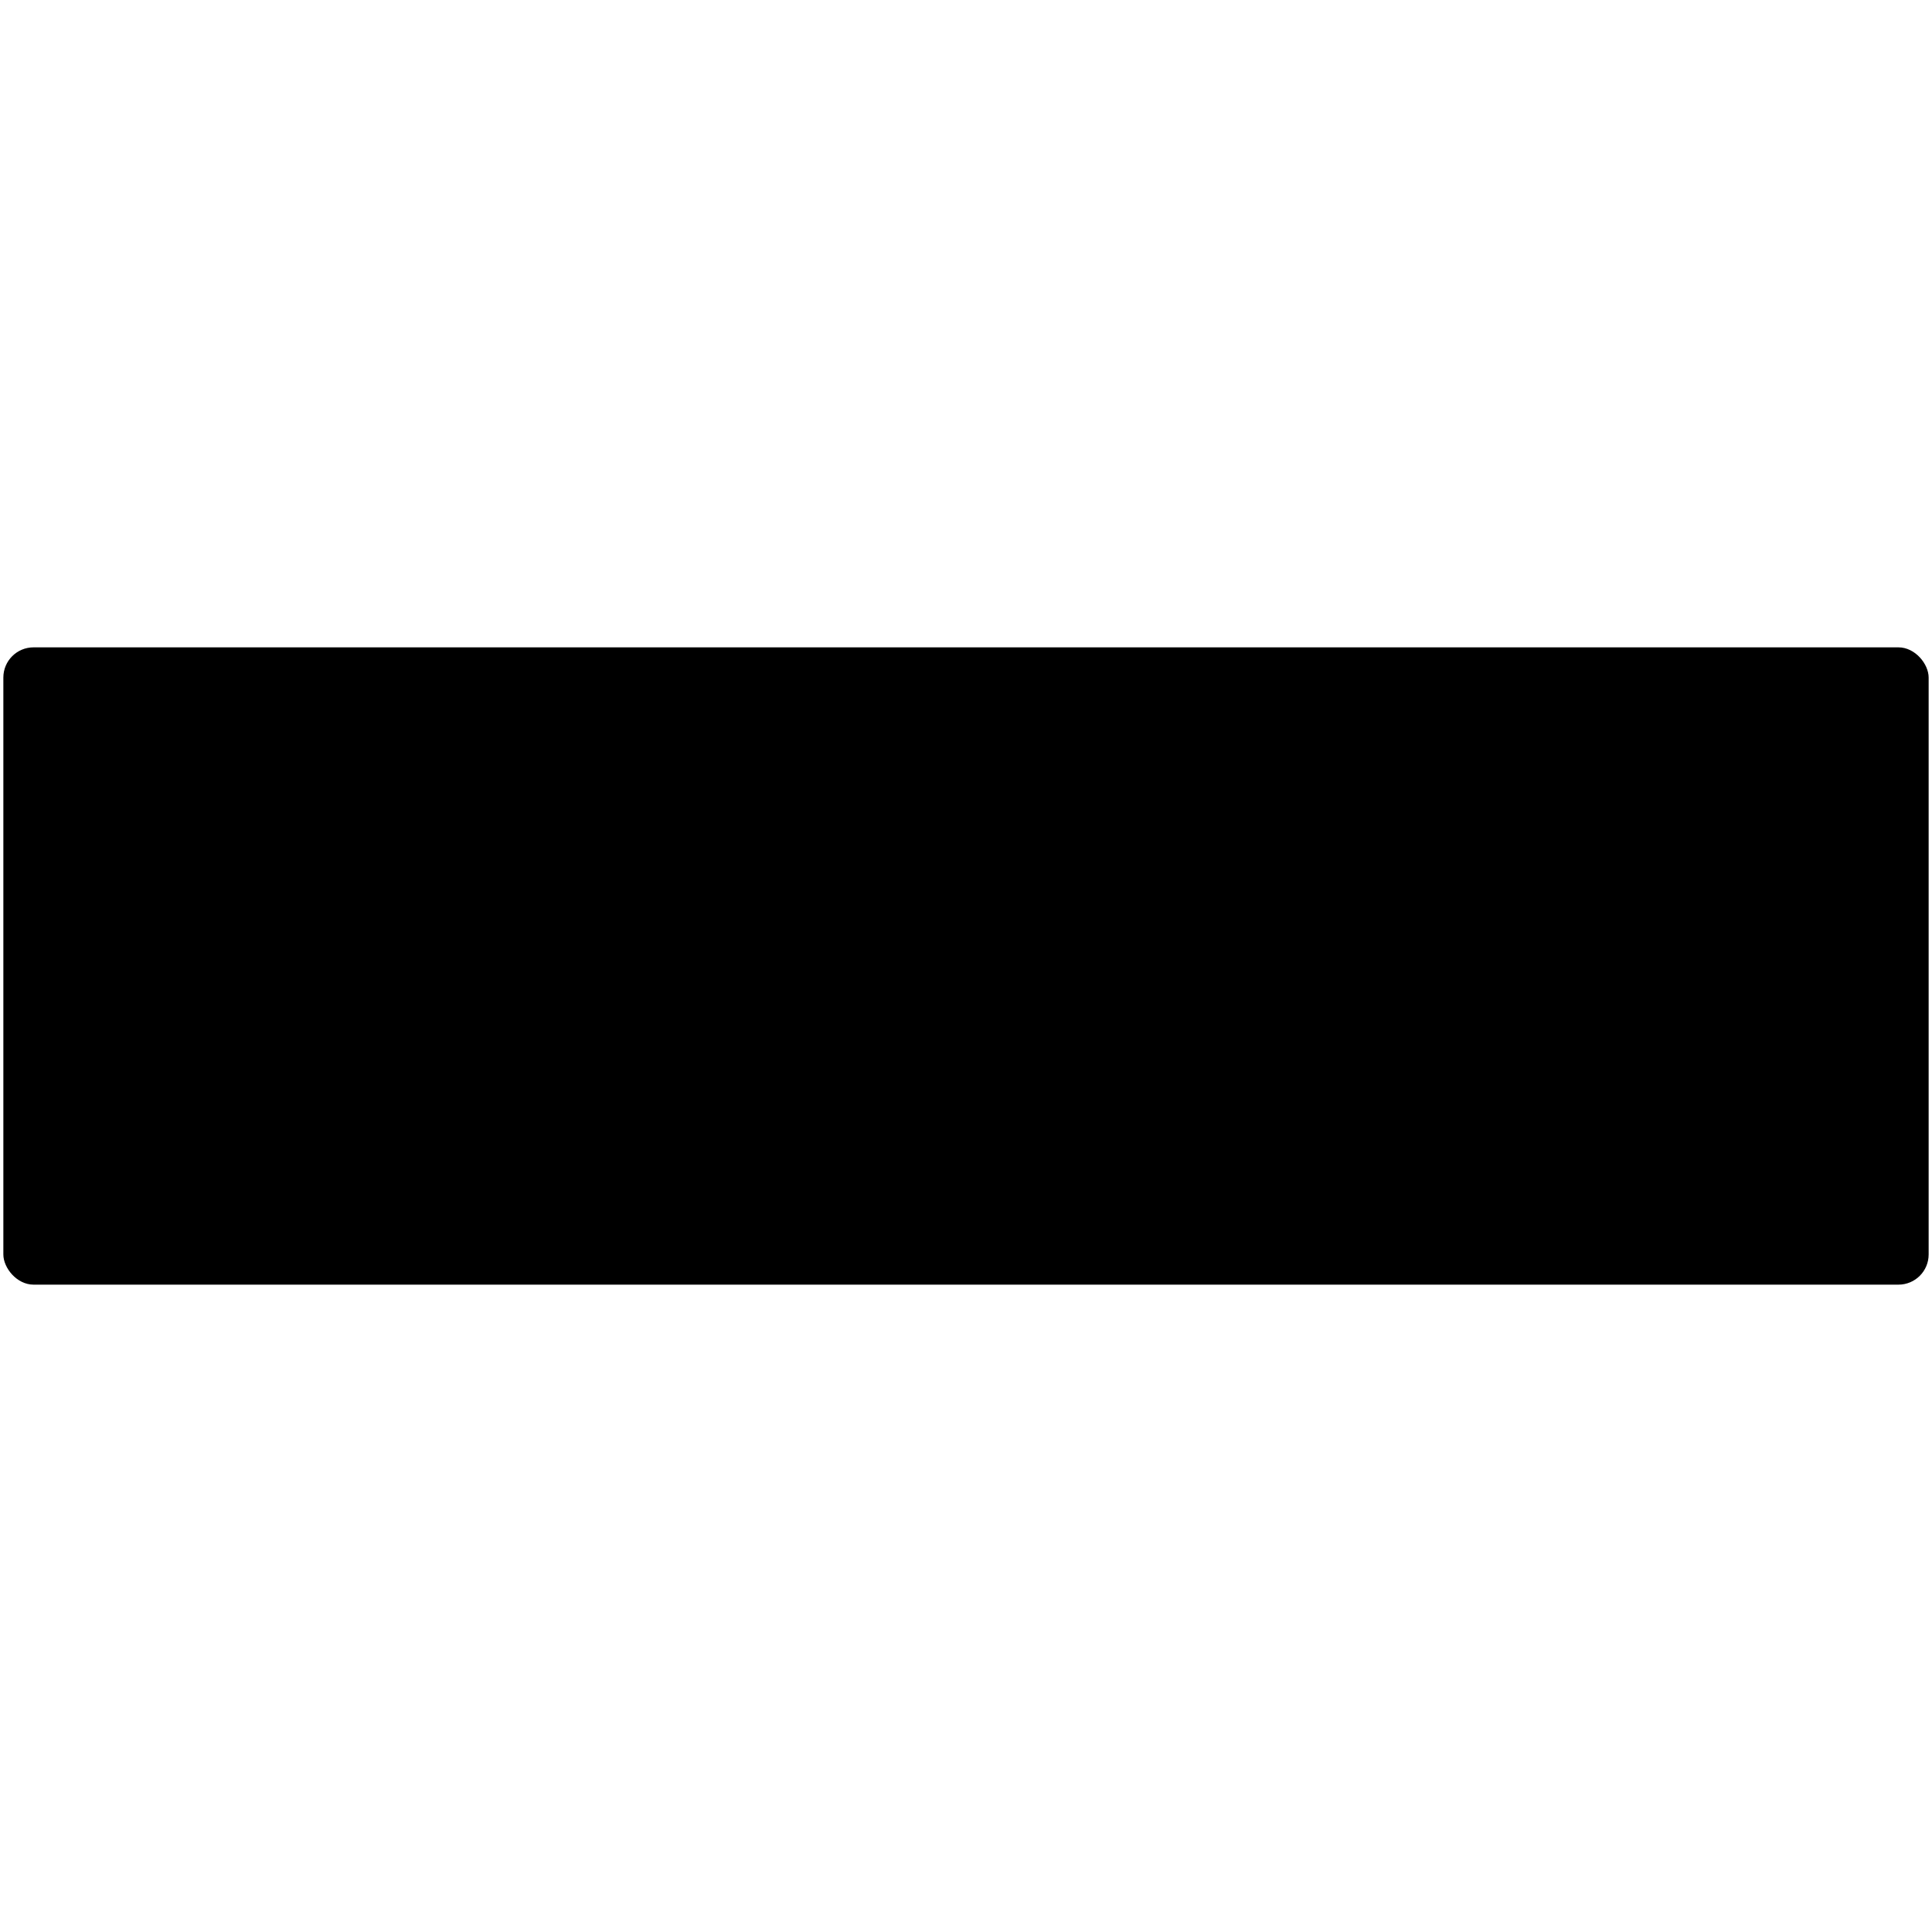<svg xmlns="http://www.w3.org/2000/svg" viewBox="0 0 288 96" width="1em" height="1em" focusable="false"><path fill-rule="evenodd" clip-rule="evenodd" d="M38 48a6 6 0 1 1-12 0 6 6 0 0 1 12 0Zm1 0a7 7 0 1 1-14 0 7 7 0 0 1 14 0Zm-7.5-3.5v4h1v-4h-1Zm.5 7a.8.8 0 1 1 0-1.6.8.8 0 0 1 0 1.6ZM101 48a9 9 0 1 1-18 0 9 9 0 0 1 18 0Zm1 0c0 5.523-4.477 10-10 10s-10-4.477-10-10 4.477-10 10-10 10 4.477 10 10Zm-10.5-5v7h1v-7h-1Zm.5 10a.85.85 0 1 1 0-1.7.85.85 0 0 1 0 1.7ZM172 48c0 6.627-5.373 12-12 12s-12-5.373-12-12 5.373-12 12-12 12 5.373 12 12Zm1 0c0 7.18-5.82 13-13 13s-13-5.82-13-13 5.82-13 13-13 13 5.82 13 13Zm-13.5-7v10h1V41h-1Zm.5 14a.85.85 0 1 1 0-1.7.85.85 0 0 1 0 1.7ZM259 48c0 10.493-8.507 19-19 19s-19-8.507-19-19 8.507-19 19-19 19 8.507 19 19Zm1 0c0 11.046-8.954 20-20 20s-20-8.954-20-20 8.954-20 20-20 20 8.954 20 20Zm-20.5-9v14h1V39h-1Zm.5 18a.85.85 0 1 1 0-1.7.85.85 0 0 1 0 1.7Z"/><rect x=".5" y=".5" width="287" height="95" rx="4.5" stroke-dasharray="10 5"/></svg>
